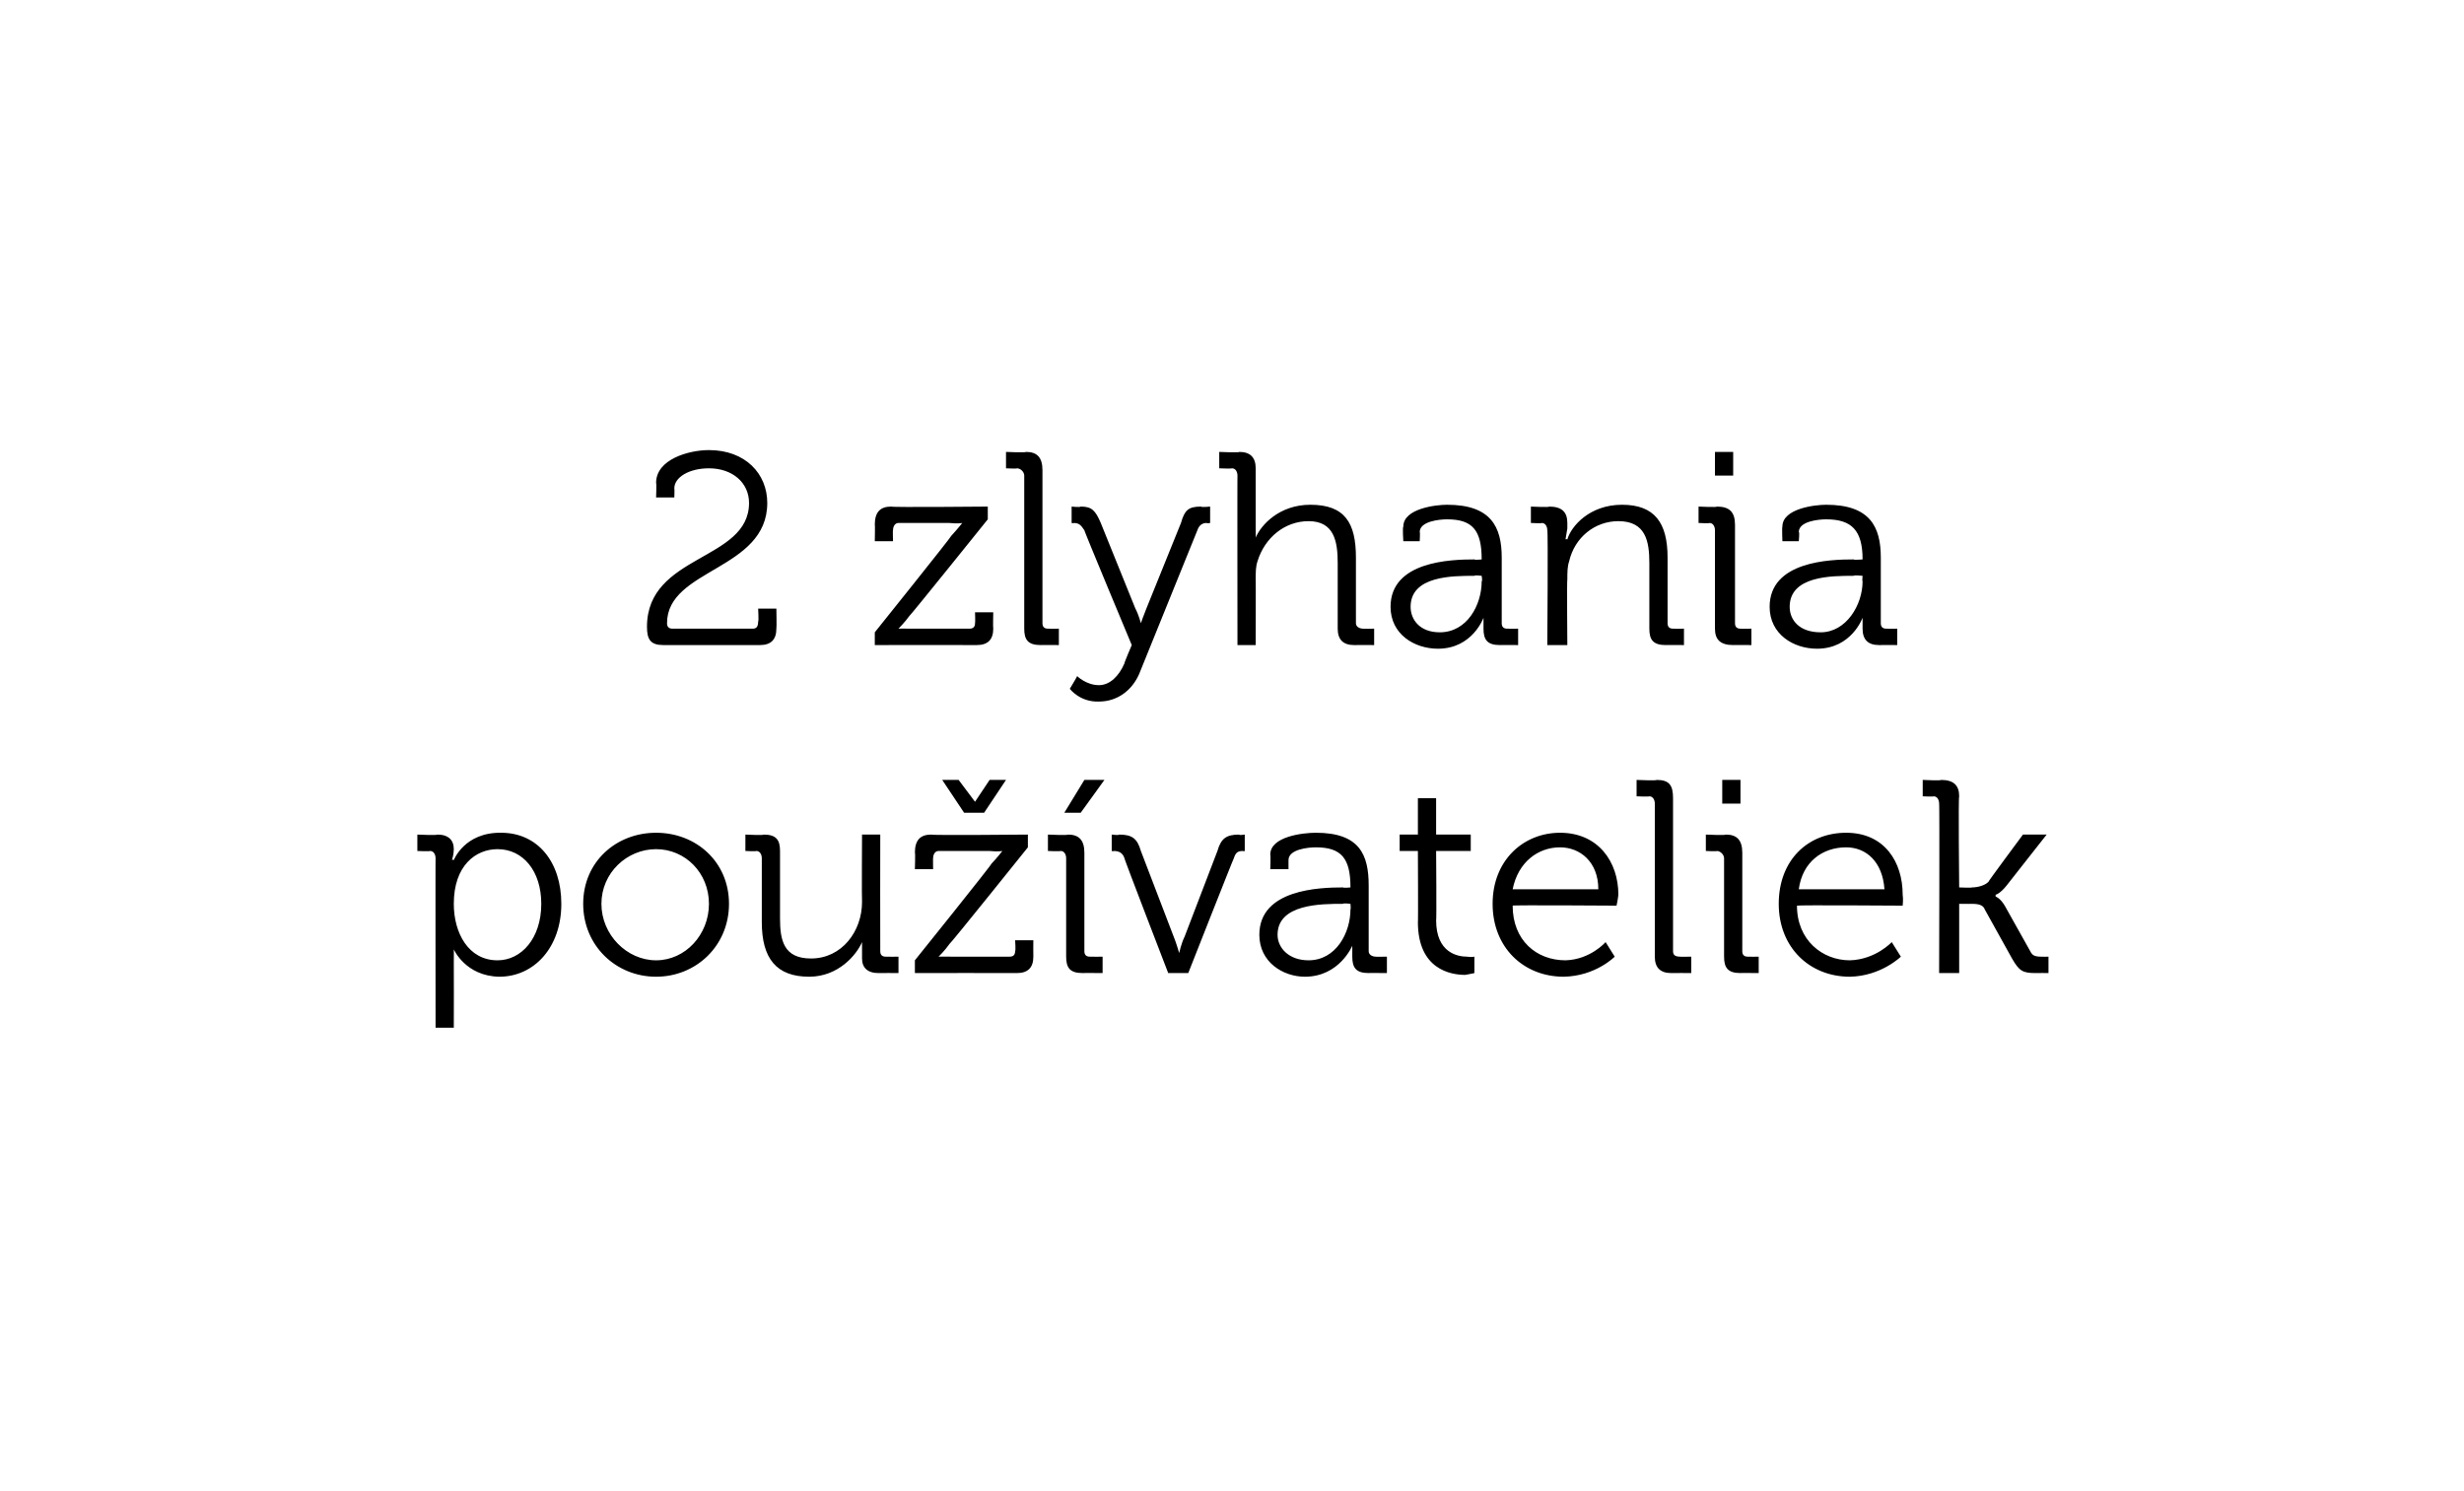 <?xml version="1.0" standalone="no"?><!DOCTYPE svg PUBLIC "-//W3C//DTD SVG 1.1//EN" "http://www.w3.org/Graphics/SVG/1.1/DTD/svg11.dtd"><svg xmlns="http://www.w3.org/2000/svg" version="1.1" width="135.2px" height="81.8px" viewBox="0 0 135.2 81.8">  <desc>2 zlyhania pou vateliek</desc>  <defs/>  <g id="Polygon81008">    <path d="M 23.9 47.1 C 23.9 46.9 23.8 46.7 23.6 46.7 C 23.56 46.73 22.9 46.7 22.9 46.7 L 22.9 45.8 C 22.9 45.8 23.97 45.85 24 45.8 C 24.6 45.8 24.9 46.1 24.9 46.6 C 24.9 46.9 24.8 47.2 24.8 47.2 C 24.85 47.15 24.9 47.2 24.9 47.2 C 24.9 47.2 25.48 45.67 27.5 45.7 C 29.5 45.7 30.8 47.3 30.8 49.6 C 30.8 52 29.3 53.6 27.4 53.6 C 25.54 53.57 24.9 52.1 24.9 52.1 L 24.9 52.1 C 24.9 52.1 24.91 52.42 24.9 52.8 C 24.91 52.81 24.9 56.4 24.9 56.4 L 23.9 56.4 C 23.9 56.4 23.89 47.06 23.9 47.1 Z M 27.3 52.7 C 28.6 52.7 29.7 51.5 29.7 49.6 C 29.7 47.8 28.7 46.6 27.3 46.6 C 26.1 46.6 24.9 47.5 24.9 49.6 C 24.9 51.2 25.7 52.7 27.3 52.7 Z M 36 45.7 C 38.2 45.7 40 47.3 40 49.6 C 40 51.9 38.2 53.6 36 53.6 C 33.8 53.6 32 51.9 32 49.6 C 32 47.3 33.8 45.7 36 45.7 Z M 36 52.7 C 37.6 52.7 38.9 51.3 38.9 49.6 C 38.9 47.9 37.6 46.6 36 46.6 C 34.4 46.6 33 47.9 33 49.6 C 33 51.3 34.4 52.7 36 52.7 Z M 41.8 47.1 C 41.8 46.9 41.7 46.7 41.5 46.7 C 41.5 46.73 40.9 46.7 40.9 46.7 L 40.9 45.8 C 40.9 45.8 41.94 45.85 41.9 45.8 C 42.6 45.8 42.8 46.1 42.8 46.7 C 42.8 46.7 42.8 50.4 42.8 50.4 C 42.8 51.6 43 52.6 44.5 52.6 C 46.2 52.6 47.3 51.1 47.3 49.5 C 47.28 49.46 47.3 45.8 47.3 45.8 L 48.3 45.8 C 48.3 45.8 48.29 52.18 48.3 52.2 C 48.3 52.4 48.4 52.5 48.6 52.5 C 48.62 52.51 49.3 52.5 49.3 52.5 L 49.3 53.4 C 49.3 53.4 48.22 53.39 48.2 53.4 C 47.6 53.4 47.3 53.1 47.3 52.6 C 47.3 52.6 47.3 52.2 47.3 52.2 C 47.3 51.9 47.3 51.7 47.3 51.7 C 47.3 51.7 47.3 51.7 47.3 51.7 C 47 52.4 46 53.6 44.4 53.6 C 42.6 53.6 41.8 52.6 41.8 50.6 C 41.8 50.6 41.8 47.1 41.8 47.1 Z M 50.2 52.7 C 50.2 52.7 54.43 47.44 54.4 47.4 C 54.71 47.08 55 46.7 55 46.7 L 55 46.7 C 55 46.7 54.77 46.75 54.3 46.7 C 54.3 46.7 51.5 46.7 51.5 46.7 C 51.3 46.7 51.2 46.9 51.2 47.1 C 51.19 47.08 51.2 47.7 51.2 47.7 L 50.2 47.7 C 50.2 47.7 50.23 46.76 50.2 46.8 C 50.2 46.1 50.5 45.8 51.1 45.8 C 51.14 45.85 56.4 45.8 56.4 45.8 L 56.4 46.5 C 56.4 46.5 52.15 51.8 52.1 51.8 C 51.85 52.16 51.5 52.5 51.5 52.5 L 51.5 52.5 C 51.5 52.5 51.79 52.49 52.3 52.5 C 52.3 52.5 55.4 52.5 55.4 52.5 C 55.6 52.5 55.7 52.4 55.7 52.2 C 55.74 52.16 55.7 51.6 55.7 51.6 L 56.7 51.6 C 56.7 51.6 56.69 52.48 56.7 52.5 C 56.7 53.1 56.4 53.4 55.8 53.4 C 55.78 53.39 50.2 53.4 50.2 53.4 L 50.2 52.7 Z M 51.7 42.8 L 52.6 42.8 L 53.5 44 L 53.5 44 L 54.3 42.8 L 55.2 42.8 L 54 44.6 L 52.9 44.6 L 51.7 42.8 Z M 58.5 47.1 C 58.5 46.9 58.4 46.7 58.2 46.7 C 58.15 46.73 57.5 46.7 57.5 46.7 L 57.5 45.8 C 57.5 45.8 58.59 45.85 58.6 45.8 C 59.2 45.8 59.5 46.1 59.5 46.8 C 59.5 46.8 59.5 52.2 59.5 52.2 C 59.5 52.4 59.6 52.5 59.8 52.5 C 59.83 52.51 60.5 52.5 60.5 52.5 L 60.5 53.4 C 60.5 53.4 59.39 53.39 59.4 53.4 C 58.7 53.4 58.5 53.1 58.5 52.5 C 58.5 52.5 58.5 47.1 58.5 47.1 Z M 59.5 42.8 L 60.6 42.8 L 59.3 44.6 L 58.4 44.6 L 59.5 42.8 Z M 61.7 47.1 C 61.6 46.8 61.4 46.7 61.1 46.7 C 61.14 46.73 61 46.7 61 46.7 L 61 45.8 C 61 45.8 61.41 45.85 61.4 45.8 C 62.1 45.8 62.4 46 62.6 46.7 C 62.6 46.7 64.4 51.4 64.4 51.4 C 64.55 51.76 64.7 52.3 64.7 52.3 L 64.7 52.3 C 64.7 52.3 64.82 51.76 65 51.4 C 65 51.4 66.8 46.7 66.8 46.7 C 67 46 67.3 45.8 68 45.8 C 67.96 45.85 68.3 45.8 68.3 45.8 L 68.3 46.7 C 68.3 46.7 68.21 46.73 68.2 46.7 C 67.9 46.7 67.8 46.8 67.7 47.1 C 67.69 47.08 65.2 53.4 65.2 53.4 L 64.1 53.4 C 64.1 53.4 61.66 47.08 61.7 47.1 Z M 73.7 48.7 C 73.71 48.74 74.1 48.7 74.1 48.7 C 74.1 48.7 74.13 48.65 74.1 48.7 C 74.1 47.1 73.6 46.5 72.2 46.5 C 71.8 46.5 70.7 46.6 70.7 47.2 C 70.7 47.18 70.7 47.7 70.7 47.7 L 69.7 47.7 C 69.7 47.7 69.73 46.94 69.7 46.9 C 69.7 45.9 71.5 45.7 72.2 45.7 C 74.6 45.7 75.1 46.9 75.1 48.6 C 75.1 48.6 75.1 52.2 75.1 52.2 C 75.1 52.4 75.3 52.5 75.5 52.5 C 75.47 52.51 76.1 52.5 76.1 52.5 L 76.1 53.4 C 76.1 53.4 75.07 53.39 75.1 53.4 C 74.4 53.4 74.2 53.1 74.2 52.5 C 74.2 52.2 74.2 51.9 74.2 51.9 C 74.2 51.9 74.2 51.9 74.2 51.9 C 74.2 51.9 73.5 53.6 71.6 53.6 C 70.4 53.6 69.1 52.8 69.1 51.3 C 69.1 48.8 72.4 48.7 73.7 48.7 Z M 71.8 52.7 C 73.3 52.7 74.1 51.2 74.1 49.9 C 74.13 49.9 74.1 49.6 74.1 49.6 C 74.1 49.6 73.69 49.55 73.7 49.6 C 72.5 49.6 70.1 49.6 70.1 51.3 C 70.1 52 70.7 52.7 71.8 52.7 Z M 77.8 46.7 L 76.8 46.7 L 76.8 45.8 L 77.8 45.8 L 77.8 43.8 L 78.8 43.8 L 78.8 45.8 L 80.7 45.8 L 80.7 46.7 L 78.8 46.7 C 78.8 46.7 78.83 50.54 78.8 50.5 C 78.8 52.3 80 52.5 80.5 52.5 C 80.74 52.54 80.9 52.5 80.9 52.5 L 80.9 53.4 C 80.9 53.4 80.69 53.45 80.4 53.5 C 79.6 53.5 77.8 53.2 77.8 50.6 C 77.82 50.65 77.8 46.7 77.8 46.7 Z M 85.6 45.7 C 87.7 45.7 88.8 47.3 88.8 49.1 C 88.78 49.33 88.7 49.7 88.7 49.7 C 88.7 49.7 82.96 49.66 83 49.7 C 83 51.6 84.3 52.7 85.9 52.7 C 87.27 52.66 88.1 51.7 88.1 51.7 L 88.6 52.5 C 88.6 52.5 87.55 53.57 85.8 53.6 C 83.6 53.6 81.9 52 81.9 49.6 C 81.9 47.2 83.6 45.7 85.6 45.7 Z M 87.7 48.8 C 87.7 47.3 86.7 46.5 85.6 46.5 C 84.4 46.5 83.3 47.3 83 48.8 C 83 48.8 87.7 48.8 87.7 48.8 Z M 90.8 44.1 C 90.8 43.9 90.7 43.7 90.5 43.7 C 90.48 43.73 89.8 43.7 89.8 43.7 L 89.8 42.8 C 89.8 42.8 90.91 42.85 90.9 42.8 C 91.6 42.8 91.8 43.1 91.8 43.8 C 91.8 43.8 91.8 52.2 91.8 52.2 C 91.8 52.4 91.9 52.5 92.2 52.5 C 92.15 52.51 92.8 52.5 92.8 52.5 L 92.8 53.4 C 92.8 53.4 91.72 53.39 91.7 53.4 C 91.1 53.4 90.8 53.1 90.8 52.5 C 90.8 52.5 90.8 44.1 90.8 44.1 Z M 94.5 42.8 L 95.5 42.8 L 95.5 44.1 L 94.5 44.1 L 94.5 42.8 Z M 94.6 47.1 C 94.6 46.9 94.4 46.7 94.2 46.7 C 94.24 46.73 93.6 46.7 93.6 46.7 L 93.6 45.8 C 93.6 45.8 94.67 45.85 94.7 45.8 C 95.3 45.8 95.6 46.1 95.6 46.8 C 95.6 46.8 95.6 52.2 95.6 52.2 C 95.6 52.4 95.7 52.5 95.9 52.5 C 95.92 52.51 96.5 52.5 96.5 52.5 L 96.5 53.4 C 96.5 53.4 95.48 53.39 95.5 53.4 C 94.8 53.4 94.6 53.1 94.6 52.5 C 94.6 52.5 94.6 47.1 94.6 47.1 Z M 101.3 45.7 C 103.4 45.7 104.4 47.3 104.4 49.1 C 104.44 49.33 104.4 49.7 104.4 49.7 C 104.4 49.7 98.62 49.66 98.6 49.7 C 98.6 51.6 100 52.7 101.5 52.7 C 102.92 52.66 103.8 51.7 103.8 51.7 L 104.3 52.5 C 104.3 52.5 103.21 53.57 101.5 53.6 C 99.3 53.6 97.6 52 97.6 49.6 C 97.6 47.2 99.2 45.7 101.3 45.7 Z M 103.4 48.8 C 103.3 47.3 102.4 46.5 101.3 46.5 C 100 46.5 98.9 47.3 98.7 48.8 C 98.7 48.8 103.4 48.8 103.4 48.8 Z M 106.4 44.1 C 106.4 43.9 106.3 43.7 106.1 43.7 C 106.1 43.73 105.5 43.7 105.5 43.7 L 105.5 42.8 C 105.5 42.8 106.54 42.85 106.5 42.8 C 107.2 42.8 107.5 43.1 107.5 43.7 C 107.45 43.72 107.5 48.7 107.5 48.7 C 107.5 48.7 108.23 48.73 108.2 48.7 C 108.5 48.7 108.9 48.6 109.1 48.4 C 109.09 48.37 111 45.8 111 45.8 L 112.3 45.8 C 112.3 45.8 110.09 48.61 110.1 48.6 C 109.72 49.07 109.5 49.1 109.5 49.1 L 109.5 49.2 C 109.5 49.2 109.75 49.28 110 49.7 C 110 49.7 111.4 52.2 111.4 52.2 C 111.5 52.4 111.6 52.5 112 52.5 C 112.04 52.51 112.4 52.5 112.4 52.5 L 112.4 53.4 C 112.4 53.4 111.74 53.39 111.7 53.4 C 111 53.4 110.8 53.3 110.4 52.6 C 110.4 52.6 108.9 49.9 108.9 49.9 C 108.8 49.6 108.4 49.6 108.1 49.6 C 108.14 49.61 107.5 49.6 107.5 49.6 L 107.5 53.4 L 106.4 53.4 C 106.4 53.4 106.43 44.06 106.4 44.1 Z " stroke="none" fill="#000"/>  </g>  <g id="Polygon81007">    <path d="M 41.1 27.6 C 41.1 26.5 40.2 25.7 38.9 25.7 C 37.8 25.7 37 26.2 37 26.8 C 37.02 26.8 37 27.3 37 27.3 L 36 27.3 C 36 27.3 36.03 26.51 36 26.5 C 36 25.2 37.8 24.7 38.9 24.7 C 40.9 24.7 42.1 26 42.1 27.6 C 42.1 31.3 36.6 31.2 36.6 34.2 C 36.6 34.4 36.7 34.5 36.9 34.5 C 36.9 34.5 41.3 34.5 41.3 34.5 C 41.5 34.5 41.6 34.4 41.6 34.1 C 41.64 34.13 41.6 33.4 41.6 33.4 L 42.6 33.4 C 42.6 33.4 42.62 34.48 42.6 34.5 C 42.6 35.1 42.3 35.4 41.7 35.4 C 41.7 35.4 36.4 35.4 36.4 35.4 C 35.7 35.4 35.5 35.1 35.5 34.4 C 35.5 30.4 41.1 30.8 41.1 27.6 Z M 48 34.7 C 48 34.7 52.22 29.44 52.2 29.4 C 52.5 29.08 52.8 28.7 52.8 28.7 L 52.8 28.7 C 52.8 28.7 52.56 28.75 52.1 28.7 C 52.1 28.7 49.3 28.7 49.3 28.7 C 49.1 28.7 49 28.9 49 29.1 C 48.98 29.08 49 29.7 49 29.7 L 48 29.7 C 48 29.7 48.02 28.76 48 28.8 C 48 28.1 48.3 27.8 48.9 27.8 C 48.93 27.85 54.2 27.8 54.2 27.8 L 54.2 28.5 C 54.2 28.5 49.94 33.8 49.9 33.8 C 49.64 34.16 49.3 34.5 49.3 34.5 L 49.3 34.5 C 49.3 34.5 49.58 34.49 50.1 34.5 C 50.1 34.5 53.2 34.5 53.2 34.5 C 53.4 34.5 53.5 34.4 53.5 34.2 C 53.52 34.16 53.5 33.6 53.5 33.6 L 54.5 33.6 C 54.5 33.6 54.48 34.48 54.5 34.5 C 54.5 35.1 54.2 35.4 53.6 35.4 C 53.57 35.39 48 35.4 48 35.4 L 48 34.7 Z M 56.2 26.1 C 56.2 25.9 56 25.7 55.8 25.7 C 55.83 25.73 55.2 25.7 55.2 25.7 L 55.2 24.8 C 55.2 24.8 56.27 24.85 56.3 24.8 C 56.9 24.8 57.2 25.1 57.2 25.8 C 57.2 25.8 57.2 34.2 57.2 34.2 C 57.2 34.4 57.3 34.5 57.5 34.5 C 57.51 34.51 58.1 34.5 58.1 34.5 L 58.1 35.4 C 58.1 35.4 57.08 35.39 57.1 35.4 C 56.4 35.4 56.2 35.1 56.2 34.5 C 56.2 34.5 56.2 26.1 56.2 26.1 Z M 60.3 37.6 C 60.9 37.6 61.4 37.1 61.7 36.4 C 61.67 36.4 62.1 35.4 62.1 35.4 C 62.1 35.4 59.46 29.08 59.5 29.1 C 59.3 28.8 59.2 28.7 58.9 28.7 C 58.94 28.73 58.8 28.7 58.8 28.7 L 58.8 27.8 C 58.8 27.8 59.25 27.85 59.3 27.8 C 59.9 27.8 60.1 28 60.4 28.7 C 60.4 28.7 62.3 33.4 62.3 33.4 C 62.49 33.76 62.6 34.2 62.6 34.2 L 62.6 34.2 C 62.6 34.2 62.75 33.76 62.9 33.4 C 62.9 33.4 64.8 28.7 64.8 28.7 C 65 28 65.2 27.8 65.9 27.8 C 65.93 27.85 66.4 27.8 66.4 27.8 L 66.4 28.7 C 66.4 28.7 66.24 28.73 66.2 28.7 C 66 28.7 65.8 28.8 65.7 29.1 C 65.7 29.1 62.5 37 62.5 37 C 62.1 37.9 61.3 38.5 60.3 38.5 C 59.25 38.54 58.7 37.8 58.7 37.8 C 58.7 37.8 59.15 37.06 59.1 37.1 C 59.1 37.1 59.6 37.6 60.3 37.6 Z M 67.9 26.1 C 67.9 25.9 67.8 25.7 67.6 25.7 C 67.56 25.73 66.9 25.7 66.9 25.7 L 66.9 24.8 C 66.9 24.8 68 24.85 68 24.8 C 68.6 24.8 68.9 25.1 68.9 25.7 C 68.9 25.7 68.9 28.9 68.9 28.9 C 68.91 29.27 68.9 29.5 68.9 29.5 C 68.9 29.5 68.91 29.54 68.9 29.5 C 69.2 28.8 70.2 27.7 71.9 27.7 C 73.8 27.7 74.4 28.7 74.4 30.6 C 74.4 30.6 74.4 34.2 74.4 34.2 C 74.4 34.4 74.6 34.5 74.8 34.5 C 74.76 34.51 75.4 34.5 75.4 34.5 L 75.4 35.4 C 75.4 35.4 74.33 35.39 74.3 35.4 C 73.7 35.4 73.4 35.1 73.4 34.5 C 73.4 34.5 73.4 30.9 73.4 30.9 C 73.4 29.7 73.2 28.6 71.8 28.6 C 70.5 28.6 69.4 29.5 69 30.8 C 68.9 31.1 68.9 31.4 68.9 31.8 C 68.91 31.78 68.9 35.4 68.9 35.4 L 67.9 35.4 C 67.9 35.4 67.89 26.06 67.9 26.1 Z M 80.9 30.7 C 80.93 30.74 81.3 30.7 81.3 30.7 C 81.3 30.7 81.35 30.65 81.3 30.7 C 81.3 29.1 80.8 28.5 79.4 28.5 C 79 28.5 77.9 28.6 77.9 29.2 C 77.93 29.18 77.9 29.7 77.9 29.7 L 77 29.7 C 77 29.7 76.95 28.94 77 28.9 C 77 27.9 78.8 27.7 79.4 27.7 C 81.8 27.7 82.4 28.9 82.4 30.6 C 82.4 30.6 82.4 34.2 82.4 34.2 C 82.4 34.4 82.5 34.5 82.7 34.5 C 82.7 34.51 83.3 34.5 83.3 34.5 L 83.3 35.4 C 83.3 35.4 82.29 35.39 82.3 35.4 C 81.6 35.4 81.4 35.1 81.4 34.5 C 81.4 34.2 81.4 33.9 81.4 33.9 C 81.4 33.9 81.4 33.9 81.4 33.9 C 81.4 33.9 80.8 35.6 78.9 35.6 C 77.6 35.6 76.3 34.8 76.3 33.3 C 76.3 30.8 79.6 30.7 80.9 30.7 Z M 79 34.7 C 80.5 34.7 81.3 33.2 81.3 31.9 C 81.35 31.9 81.3 31.6 81.3 31.6 C 81.3 31.6 80.91 31.55 80.9 31.6 C 79.7 31.6 77.4 31.6 77.4 33.3 C 77.4 34 77.9 34.7 79 34.7 Z M 84.9 29.1 C 84.9 28.9 84.8 28.7 84.6 28.7 C 84.62 28.73 84 28.7 84 28.7 L 84 27.8 C 84 27.8 85.04 27.85 85 27.8 C 85.7 27.8 86 28.1 86 28.7 C 86 28.7 86 29 86 29 C 85.95 29.33 85.9 29.6 85.9 29.6 C 85.9 29.6 85.95 29.57 86 29.6 C 86.2 28.9 87.2 27.7 89 27.7 C 90.8 27.7 91.5 28.7 91.5 30.6 C 91.5 30.6 91.5 34.2 91.5 34.2 C 91.5 34.4 91.6 34.5 91.8 34.5 C 91.82 34.51 92.4 34.5 92.4 34.5 L 92.4 35.4 C 92.4 35.4 91.38 35.39 91.4 35.4 C 90.7 35.4 90.5 35.1 90.5 34.5 C 90.5 34.5 90.5 30.9 90.5 30.9 C 90.5 29.7 90.3 28.6 88.8 28.6 C 87.5 28.6 86.4 29.5 86.1 30.8 C 86 31.1 86 31.4 86 31.8 C 85.97 31.78 86 35.4 86 35.4 L 84.9 35.4 C 84.9 35.4 84.95 29.06 84.9 29.1 Z M 94.1 24.8 L 95.1 24.8 L 95.1 26.1 L 94.1 26.1 L 94.1 24.8 Z M 94.1 29.1 C 94.1 28.9 94 28.7 93.8 28.7 C 93.81 28.73 93.2 28.7 93.2 28.7 L 93.2 27.8 C 93.2 27.8 94.25 27.85 94.2 27.8 C 94.9 27.8 95.2 28.1 95.2 28.8 C 95.2 28.8 95.2 34.2 95.2 34.2 C 95.2 34.4 95.3 34.5 95.5 34.5 C 95.49 34.51 96.1 34.5 96.1 34.5 L 96.1 35.4 C 96.1 35.4 95.06 35.39 95.1 35.4 C 94.4 35.4 94.1 35.1 94.1 34.5 C 94.1 34.5 94.1 29.1 94.1 29.1 Z M 101.7 30.7 C 101.75 30.74 102.2 30.7 102.2 30.7 C 102.2 30.7 102.17 30.65 102.2 30.7 C 102.2 29.1 101.6 28.5 100.2 28.5 C 99.8 28.5 98.7 28.6 98.7 29.2 C 98.75 29.18 98.7 29.7 98.7 29.7 L 97.8 29.7 C 97.8 29.7 97.77 28.94 97.8 28.9 C 97.8 27.9 99.6 27.7 100.2 27.7 C 102.6 27.7 103.2 28.9 103.2 30.6 C 103.2 30.6 103.2 34.2 103.2 34.2 C 103.2 34.4 103.3 34.5 103.5 34.5 C 103.52 34.51 104.1 34.5 104.1 34.5 L 104.1 35.4 C 104.1 35.4 103.11 35.39 103.1 35.4 C 102.5 35.4 102.2 35.1 102.2 34.5 C 102.2 34.2 102.2 33.9 102.2 33.9 C 102.2 33.9 102.2 33.9 102.2 33.9 C 102.2 33.9 101.6 35.6 99.7 35.6 C 98.4 35.6 97.1 34.8 97.1 33.3 C 97.1 30.8 100.4 30.7 101.7 30.7 Z M 99.9 34.7 C 101.3 34.7 102.2 33.2 102.2 31.9 C 102.17 31.9 102.2 31.6 102.2 31.6 C 102.2 31.6 101.73 31.55 101.7 31.6 C 100.5 31.6 98.2 31.6 98.2 33.3 C 98.2 34 98.7 34.7 99.9 34.7 Z " stroke="none" fill="#000"/>  </g></svg>